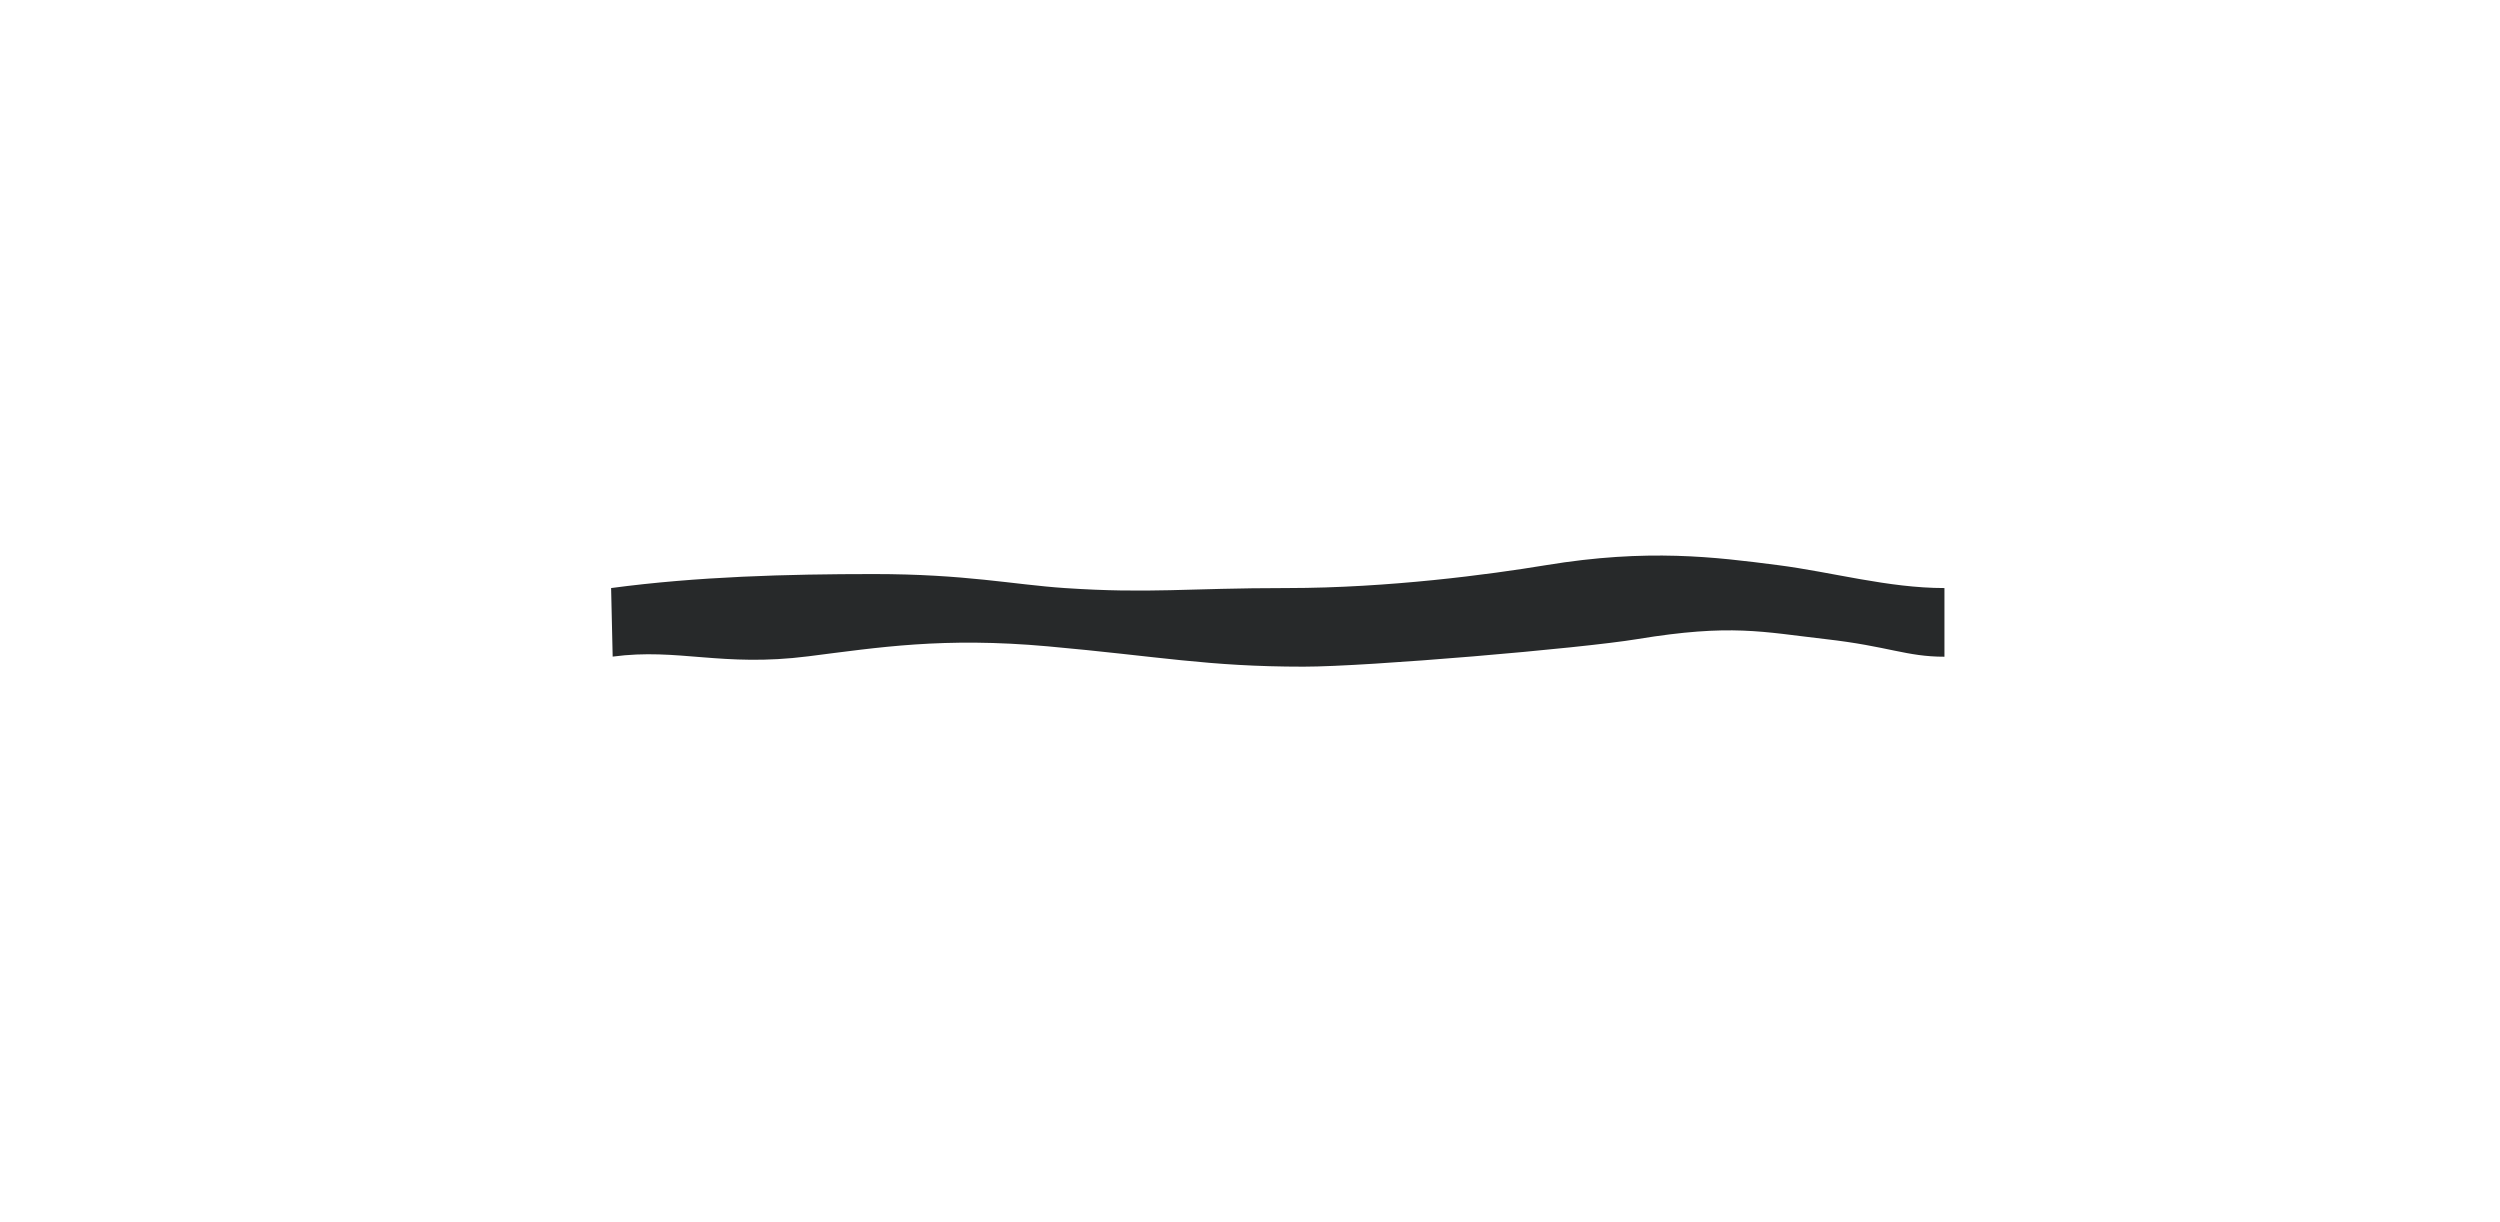 <svg width="45" height="22" viewBox="0 0 45 22" fill="none" xmlns="http://www.w3.org/2000/svg">
<path fill-rule="evenodd" clip-rule="evenodd" d="M11.028 11.819L11.014 11.202C11 10.585 11 10.585 11 10.585C12.545 10.378 14.165 10.333 15.727 10.333C17.38 10.333 18.233 10.522 19.165 10.585C20.71 10.688 21.348 10.585 23.174 10.585C24.998 10.584 26.816 10.34 27.821 10.174C29.662 9.87 30.873 10.027 32.002 10.172C32.974 10.297 33.989 10.585 35 10.585L35 11.821C34.311 11.821 33.999 11.634 32.86 11.504C31.721 11.374 31.161 11.226 29.471 11.504C28.453 11.672 24.614 12 23.465 12C21.734 12 20.861 11.814 18.86 11.634C16.974 11.465 15.822 11.653 14.547 11.814C12.992 12.011 12.211 11.661 11.028 11.819Z" fill="#27292A"/>
</svg>
